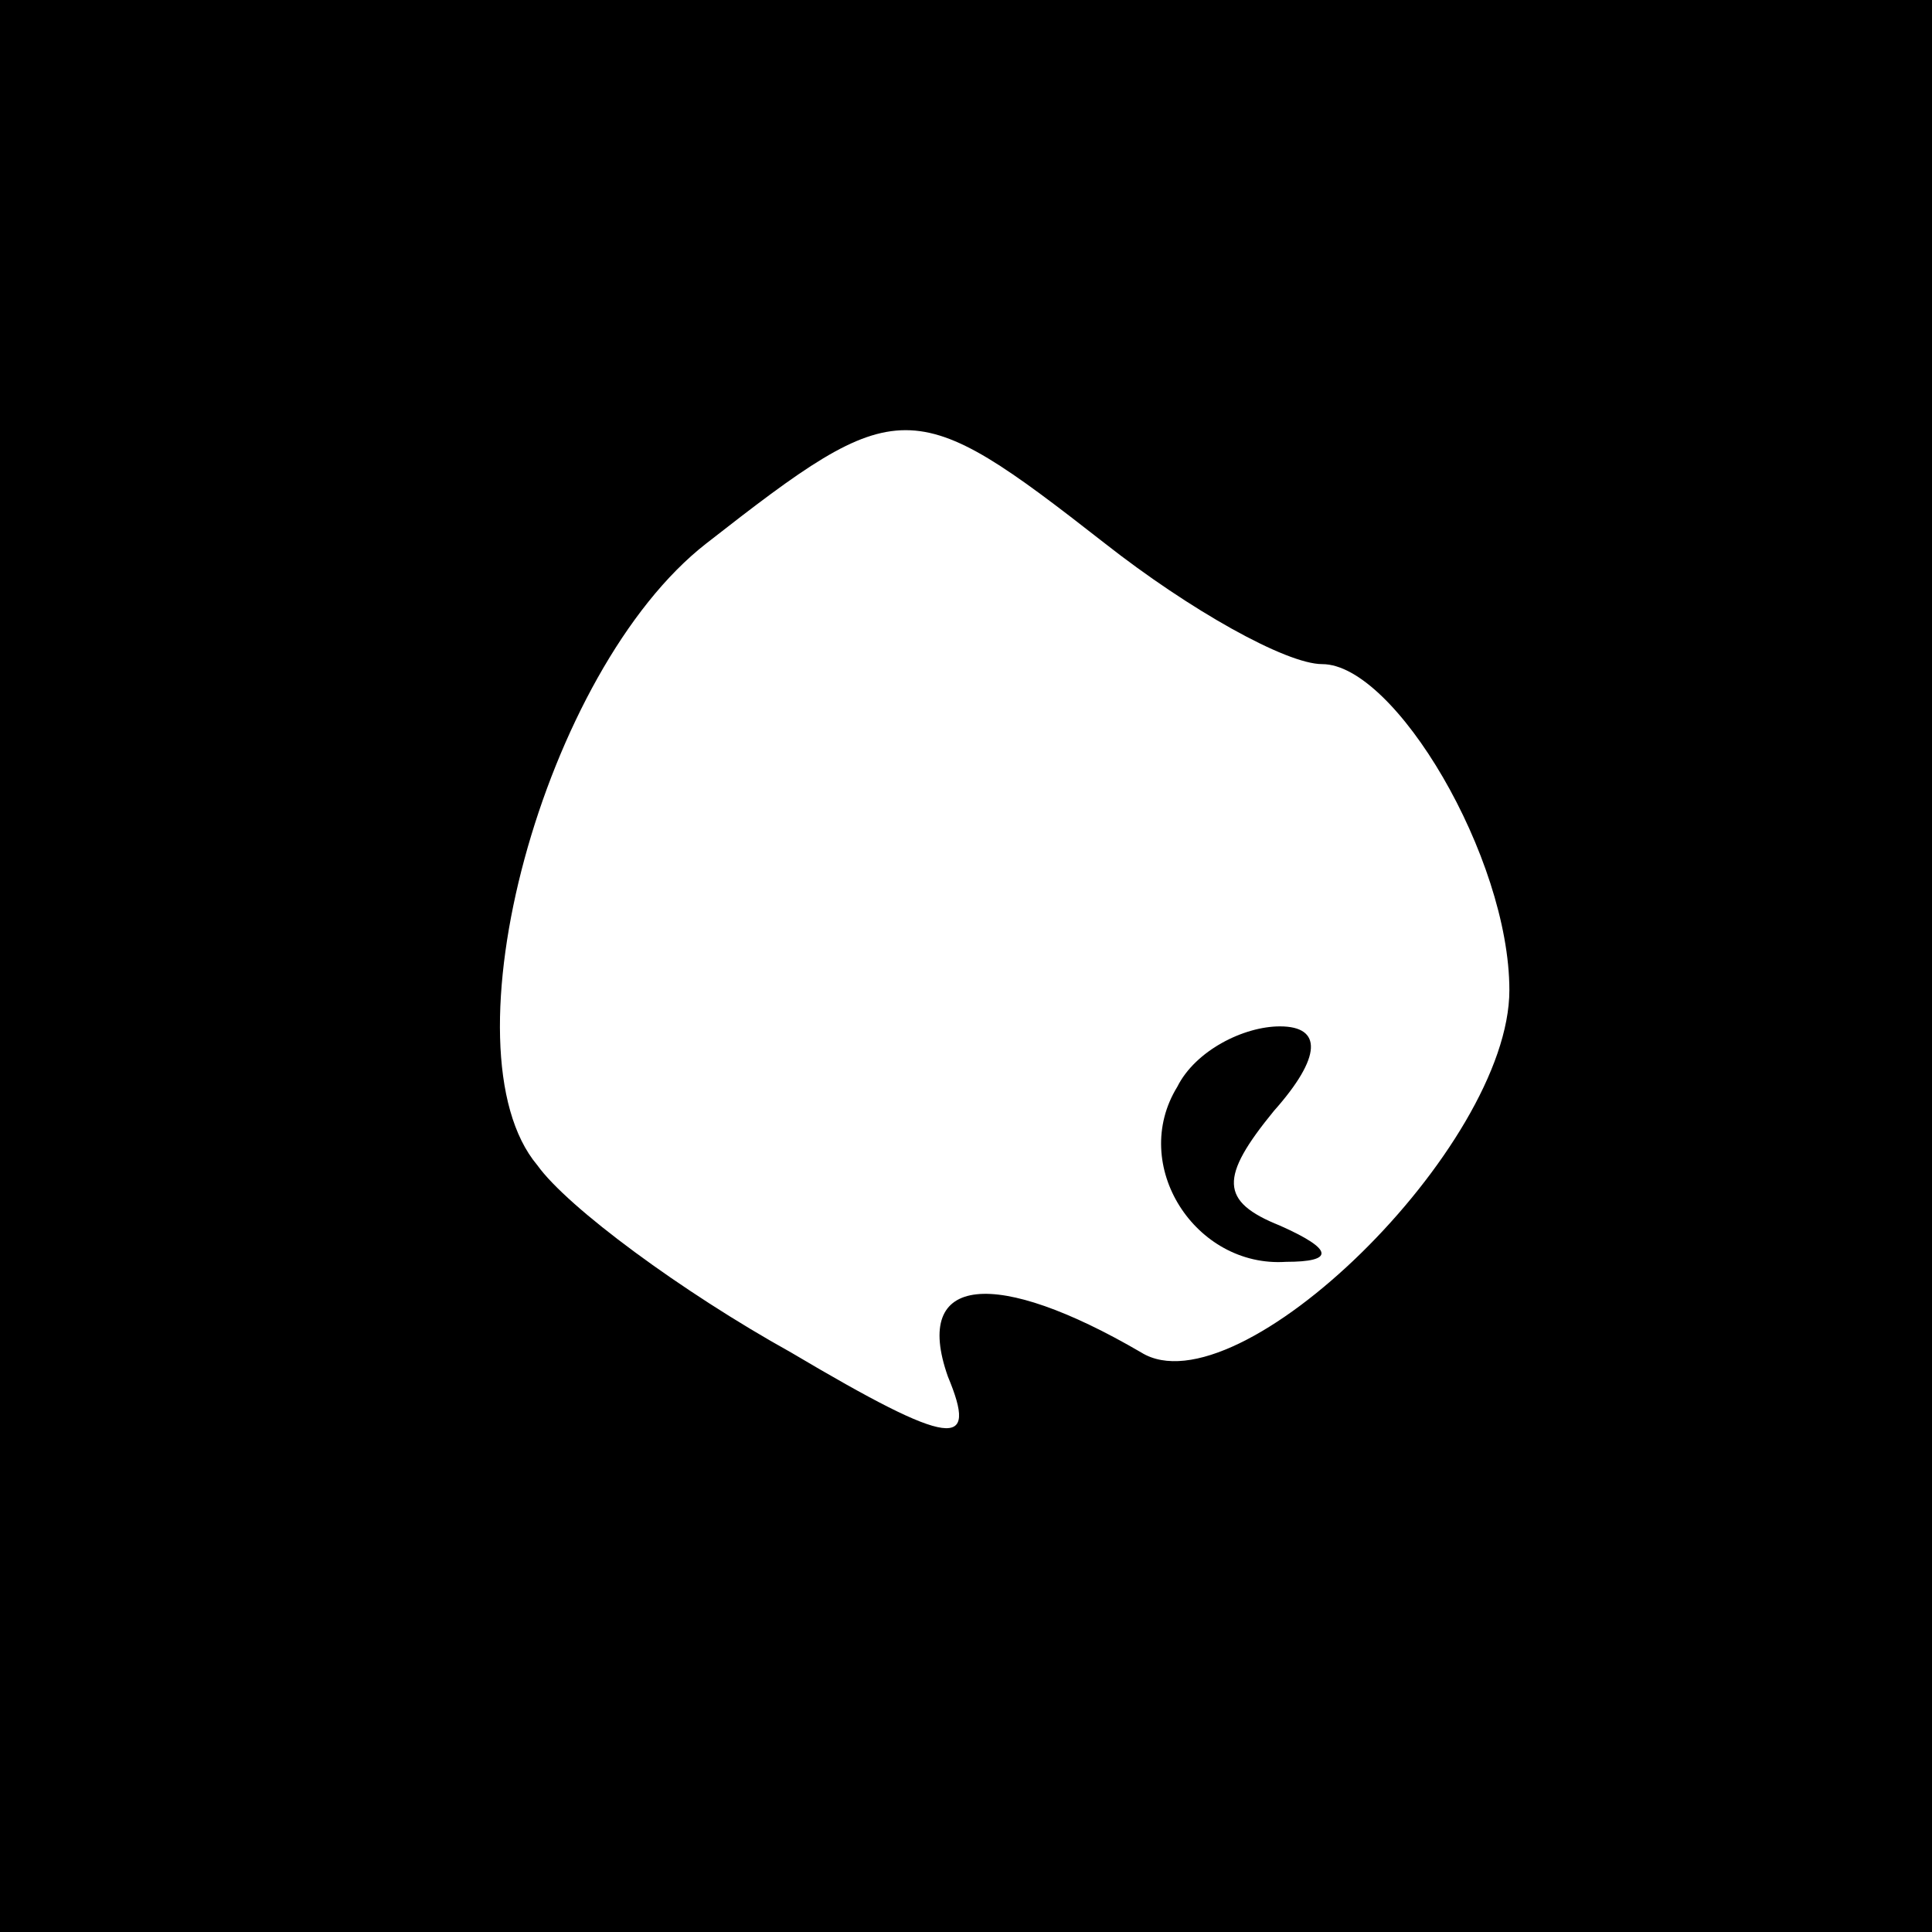 <?xml version="1.0" standalone="no"?>
<!DOCTYPE svg PUBLIC "-//W3C//DTD SVG 20010904//EN"
 "http://www.w3.org/TR/2001/REC-SVG-20010904/DTD/svg10.dtd">
<svg version="1.0" xmlns="http://www.w3.org/2000/svg"
 width="32pt" height="32pt" viewBox="0 0 32 32"
 preserveAspectRatio="xMidYMid meet">
<rect x="0" y="0" width="32" height="32" fill="#808080" stroke="none"/>
<g transform="translate(0,32) scale(0.1,-0.1)"
fill="#000000" stroke="none">
<path fill="#000000" stroke="none" d="M0 160 l0 -160 160 0 160 0 0 160 0
160 -160 0 -160 0 0 -160z"/>
<path fill="#ffffff" stroke="none" d="M183 230 c14 -11 30 -20 36 -20 12 0
31 -32 31 -54 0 -26 -45 -70 -61 -60 -24 14 -38 13 -32 -4 5 -12 1 -12 -26 4
-18 10 -37 24 -42 31 -16 19 1 82 28 103 32 25 34 25 66 0z"/>
<path fill="#000000" stroke="none" d="M195 140 c-8 -13 3 -30 18 -29 8 0 8 2
-1 6 -10 4 -10 8 -1 19 8 9 8 14 1 14 -6 0 -14 -4 -17 -10z"/>
</g>
</svg>
